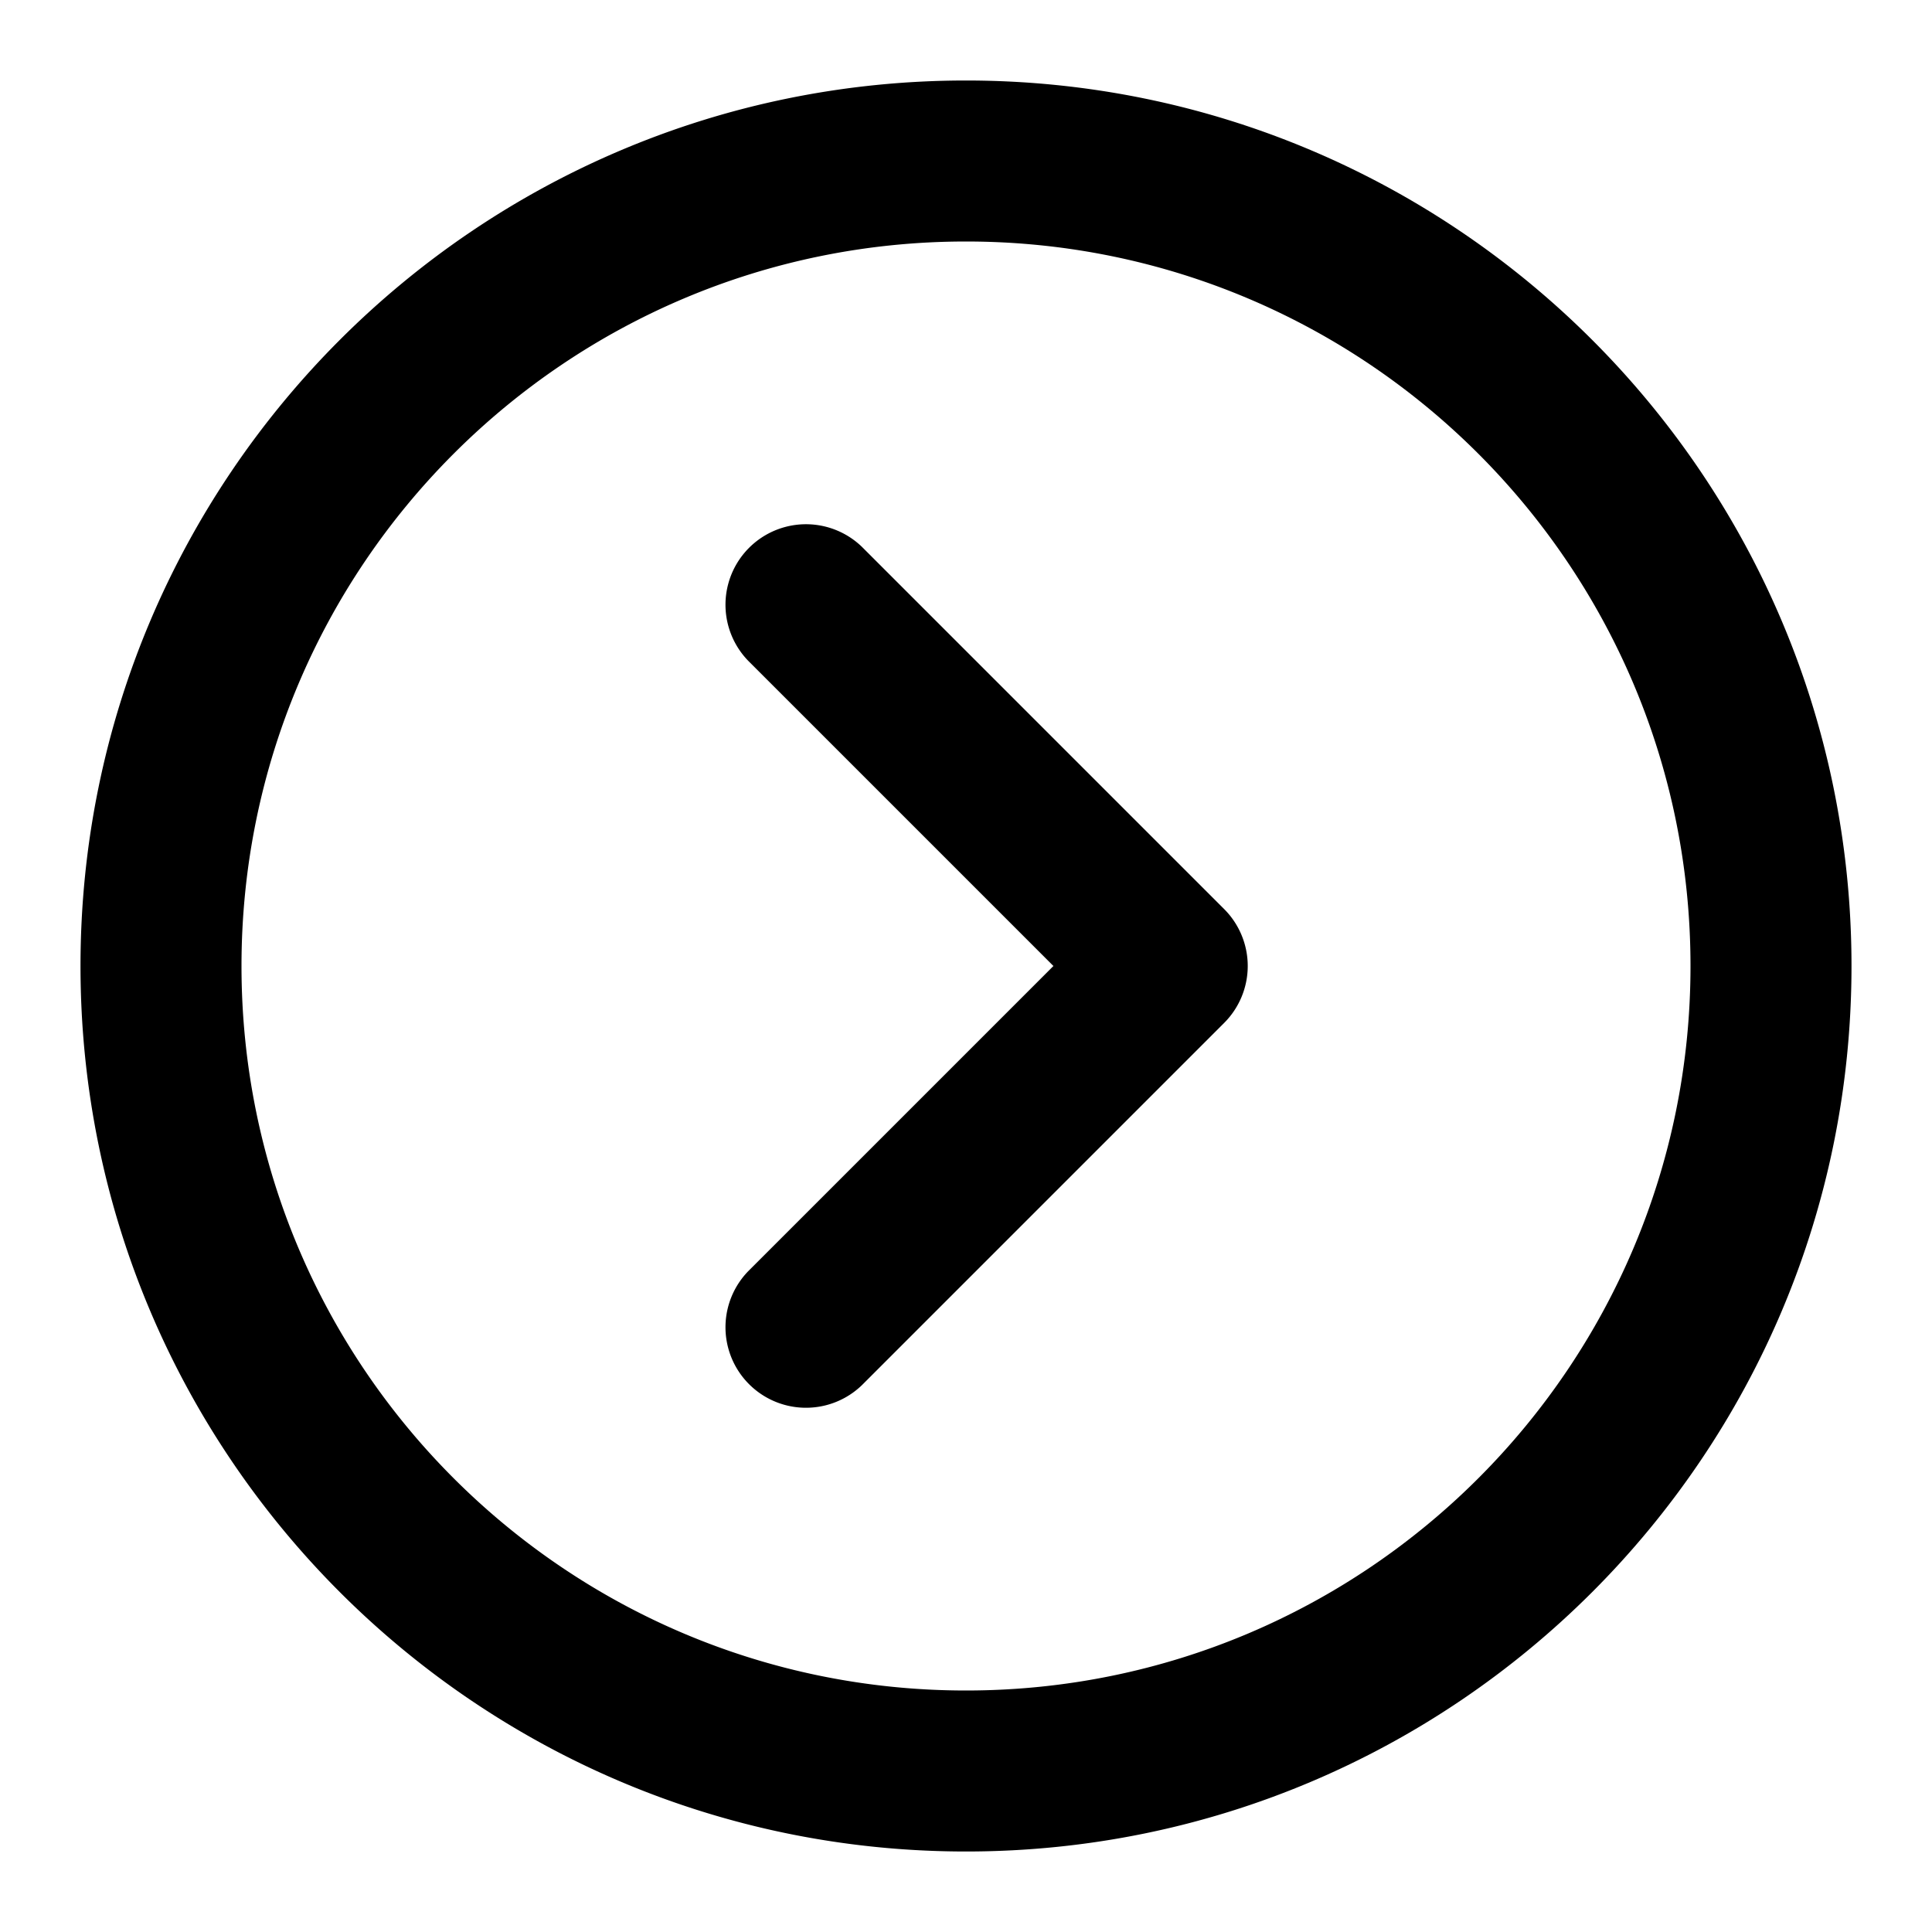<svg width="48" height="48" viewBox="0 0 48 48" xmlns="http://www.w3.org/2000/svg"><title>arrow-right-3</title><path d="M24 46C11.85 46 2 36.15 2 24S11.85 2 24 2s22 9.85 22 22-9.85 22-22 22zm0-4c9.941 0 18-8.059 18-18S33.941 6 24 6 6 14.059 6 24s8.059 18 18 18zm-5.414-10.414L26.172 24l-7.586-7.586a2 2 0 0 1 2.828-2.828l9 9a2 2 0 0 1 0 2.828l-9 9a2 2 0 0 1-2.828-2.828z" fill-rule="nonzero" fill="#000"/></svg>